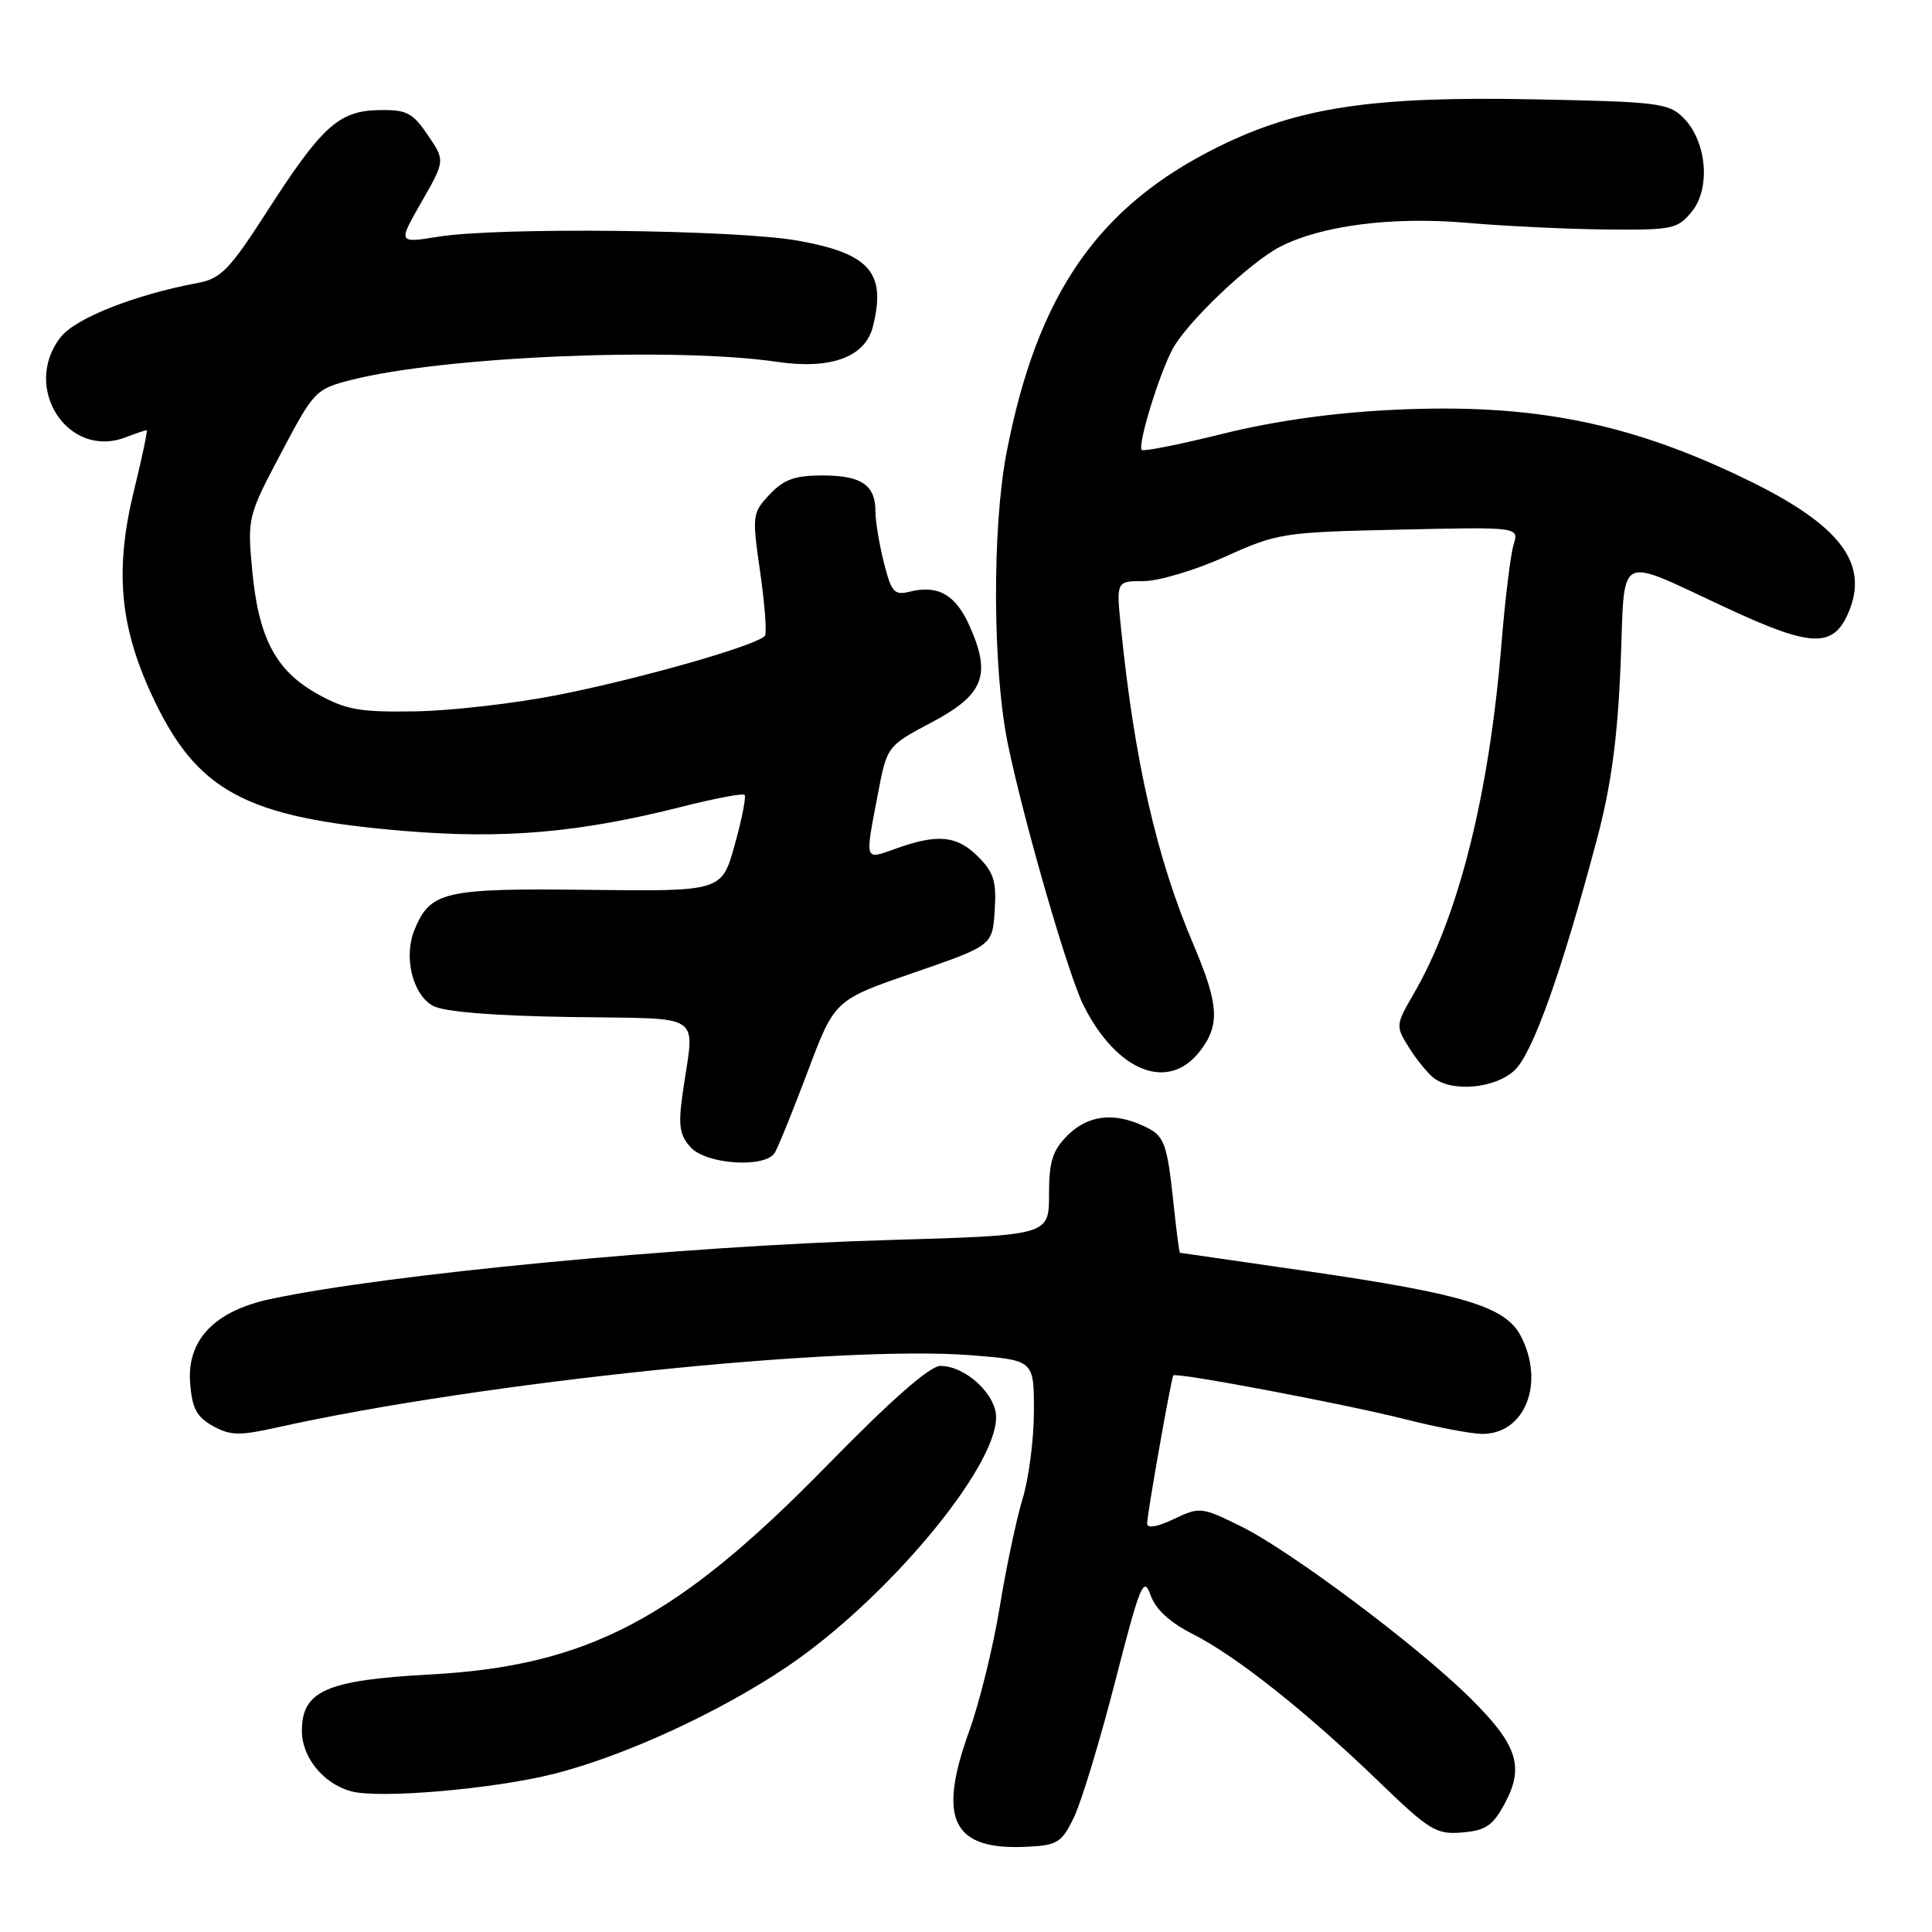 <?xml version="1.0" encoding="UTF-8" standalone="no"?>
<!DOCTYPE svg PUBLIC "-//W3C//DTD SVG 1.1//EN" "http://www.w3.org/Graphics/SVG/1.1/DTD/svg11.dtd" >
<svg xmlns="http://www.w3.org/2000/svg" xmlns:xlink="http://www.w3.org/1999/xlink" version="1.1" viewBox="0 0 256 256">
 <g >
 <path fill="currentColor"
d=" M 142.28 240.86 C 143.26 238.86 145.72 230.76 147.75 222.86 C 151.07 209.93 151.54 208.78 152.45 211.35 C 153.12 213.25 155.00 214.98 158.10 216.55 C 163.83 219.45 173.17 226.87 182.75 236.12 C 189.42 242.56 190.30 243.10 193.75 242.81 C 196.88 242.55 197.81 241.91 199.41 238.94 C 202.02 234.06 201.05 231.15 194.74 224.93 C 187.67 217.96 170.90 205.42 164.36 202.21 C 159.19 199.67 158.96 199.65 155.52 201.29 C 153.34 202.33 152.00 202.55 152.00 201.88 C 152.00 200.63 155.19 182.63 155.47 182.25 C 155.82 181.80 178.32 186.06 186.17 188.05 C 190.38 189.12 195.00 190.00 196.42 190.00 C 202.08 190.00 204.74 183.26 201.52 177.04 C 199.50 173.14 194.02 171.47 173.37 168.46 C 164.09 167.11 156.43 166.01 156.35 166.00 C 156.26 166.00 155.89 163.19 155.53 159.75 C 154.61 151.20 154.33 150.47 151.43 149.15 C 147.48 147.35 144.12 147.79 141.45 150.45 C 139.46 152.45 139.00 153.91 139.00 158.30 C 139.00 163.69 139.00 163.69 117.75 164.31 C 90.45 165.10 51.06 168.86 35.80 172.14 C 28.43 173.72 24.78 177.53 25.19 183.20 C 25.44 186.59 26.04 187.74 28.19 188.94 C 30.49 190.23 31.70 190.26 36.69 189.15 C 63.53 183.17 111.38 178.20 128.75 179.58 C 137.00 180.24 137.00 180.24 137.00 186.96 C 137.00 190.66 136.33 195.89 135.50 198.59 C 134.68 201.29 133.31 207.77 132.46 212.99 C 131.61 218.21 129.78 225.63 128.39 229.48 C 124.20 241.12 126.22 245.17 136.00 244.71 C 140.10 244.52 140.66 244.18 142.28 240.86 Z  M 73.50 235.02 C 82.79 232.65 95.24 226.93 104.21 220.90 C 117.29 212.11 131.97 194.64 131.99 187.82 C 132.00 184.76 127.95 181.01 124.62 180.99 C 123.21 180.98 118.12 185.46 109.50 194.27 C 89.65 214.56 77.87 220.75 56.95 221.88 C 43.25 222.62 40.00 224.05 40.00 229.35 C 40.00 232.85 42.84 236.34 46.50 237.35 C 50.23 238.38 65.46 237.06 73.50 235.02 Z  M 102.66 152.75 C 103.09 152.06 105.05 147.22 107.02 142.00 C 110.59 132.50 110.59 132.50 121.05 128.90 C 131.50 125.29 131.50 125.29 131.80 120.66 C 132.06 116.80 131.68 115.59 129.60 113.51 C 126.80 110.71 124.27 110.46 118.75 112.43 C 114.48 113.95 114.59 114.29 116.33 105.18 C 117.54 98.85 117.54 98.85 123.52 95.68 C 130.39 92.03 131.39 89.42 128.44 82.87 C 126.60 78.78 124.27 77.47 120.54 78.40 C 118.49 78.91 118.11 78.48 117.12 74.55 C 116.50 72.11 116.00 69.05 116.00 67.76 C 116.00 64.26 114.14 63.00 108.97 63.00 C 105.32 63.00 103.85 63.53 101.98 65.52 C 99.68 67.97 99.64 68.28 100.72 75.76 C 101.33 80.00 101.62 83.80 101.37 84.22 C 100.61 85.43 84.90 89.93 73.80 92.11 C 68.14 93.22 59.67 94.19 54.98 94.26 C 47.64 94.38 45.85 94.06 42.06 91.95 C 36.52 88.86 34.25 84.53 33.41 75.50 C 32.78 68.62 32.84 68.36 37.24 60.04 C 41.60 51.78 41.82 51.55 46.56 50.34 C 58.74 47.23 89.28 45.94 103.00 47.95 C 110.07 48.99 114.63 47.32 115.65 43.32 C 117.48 36.13 115.26 33.58 105.66 31.88 C 97.43 30.43 66.10 30.08 58.11 31.36 C 52.72 32.23 52.72 32.23 55.86 26.75 C 58.99 21.28 58.99 21.28 56.68 17.89 C 54.65 14.91 53.87 14.51 50.17 14.59 C 44.87 14.70 42.63 16.74 35.30 28.15 C 30.44 35.70 29.26 36.92 26.25 37.48 C 17.85 39.06 10.04 42.14 8.05 44.66 C 2.82 51.31 8.97 60.86 16.60 57.96 C 17.99 57.43 19.26 57.00 19.43 57.00 C 19.59 57.00 18.86 60.49 17.81 64.75 C 15.20 75.33 15.81 82.76 20.06 91.98 C 26.00 104.86 32.41 108.34 53.50 110.10 C 66.74 111.21 76.78 110.34 90.37 106.89 C 94.69 105.80 98.42 105.09 98.66 105.32 C 98.89 105.56 98.31 108.53 97.36 111.93 C 95.64 118.12 95.64 118.12 78.05 117.91 C 58.89 117.68 57.03 118.10 54.94 123.16 C 53.45 126.74 54.63 131.71 57.33 133.26 C 58.75 134.06 65.07 134.59 75.50 134.76 C 93.70 135.05 92.01 133.92 90.47 144.77 C 89.85 149.12 90.03 150.37 91.51 152.02 C 93.58 154.30 101.37 154.82 102.66 152.75 Z  M 200.70 141.81 C 203.10 139.55 206.95 128.74 211.62 111.13 C 213.48 104.14 214.33 97.86 214.73 88.23 C 215.38 72.79 213.77 73.62 229.20 80.75 C 240.15 85.82 242.98 85.87 244.99 81.03 C 247.64 74.63 243.80 69.59 231.80 63.72 C 216.03 56.00 203.10 53.42 184.71 54.30 C 176.69 54.68 168.93 55.77 162.10 57.46 C 156.39 58.88 151.52 59.85 151.29 59.62 C 150.70 59.04 153.48 49.90 155.32 46.35 C 157.13 42.84 165.55 34.80 169.61 32.70 C 175.06 29.89 184.46 28.67 194.28 29.52 C 199.35 29.96 207.70 30.36 212.84 30.41 C 221.63 30.49 222.30 30.35 224.19 28.02 C 226.71 24.90 226.14 18.69 223.05 15.60 C 221.10 13.65 219.66 13.48 203.13 13.16 C 181.85 12.74 172.04 14.22 161.50 19.42 C 145.49 27.31 137.43 38.95 133.37 60.00 C 131.44 70.04 131.53 88.79 133.55 98.60 C 135.71 109.03 141.56 129.22 143.59 133.26 C 148.00 141.99 154.75 144.68 158.93 139.37 C 161.69 135.85 161.54 133.17 158.13 125.14 C 153.27 113.72 150.33 100.88 148.54 83.25 C 147.90 77.00 147.90 77.00 151.53 77.00 C 153.53 77.00 158.39 75.55 162.33 73.77 C 169.28 70.63 169.99 70.52 185.39 70.18 C 201.28 69.82 201.28 69.82 200.56 72.16 C 200.16 73.45 199.43 79.42 198.94 85.44 C 197.32 105.32 193.25 121.49 187.32 131.69 C 184.95 135.76 184.93 135.97 186.62 138.69 C 187.58 140.24 189.04 142.06 189.87 142.75 C 192.31 144.77 198.08 144.27 200.70 141.81 Z "/>
</g>
</svg>
